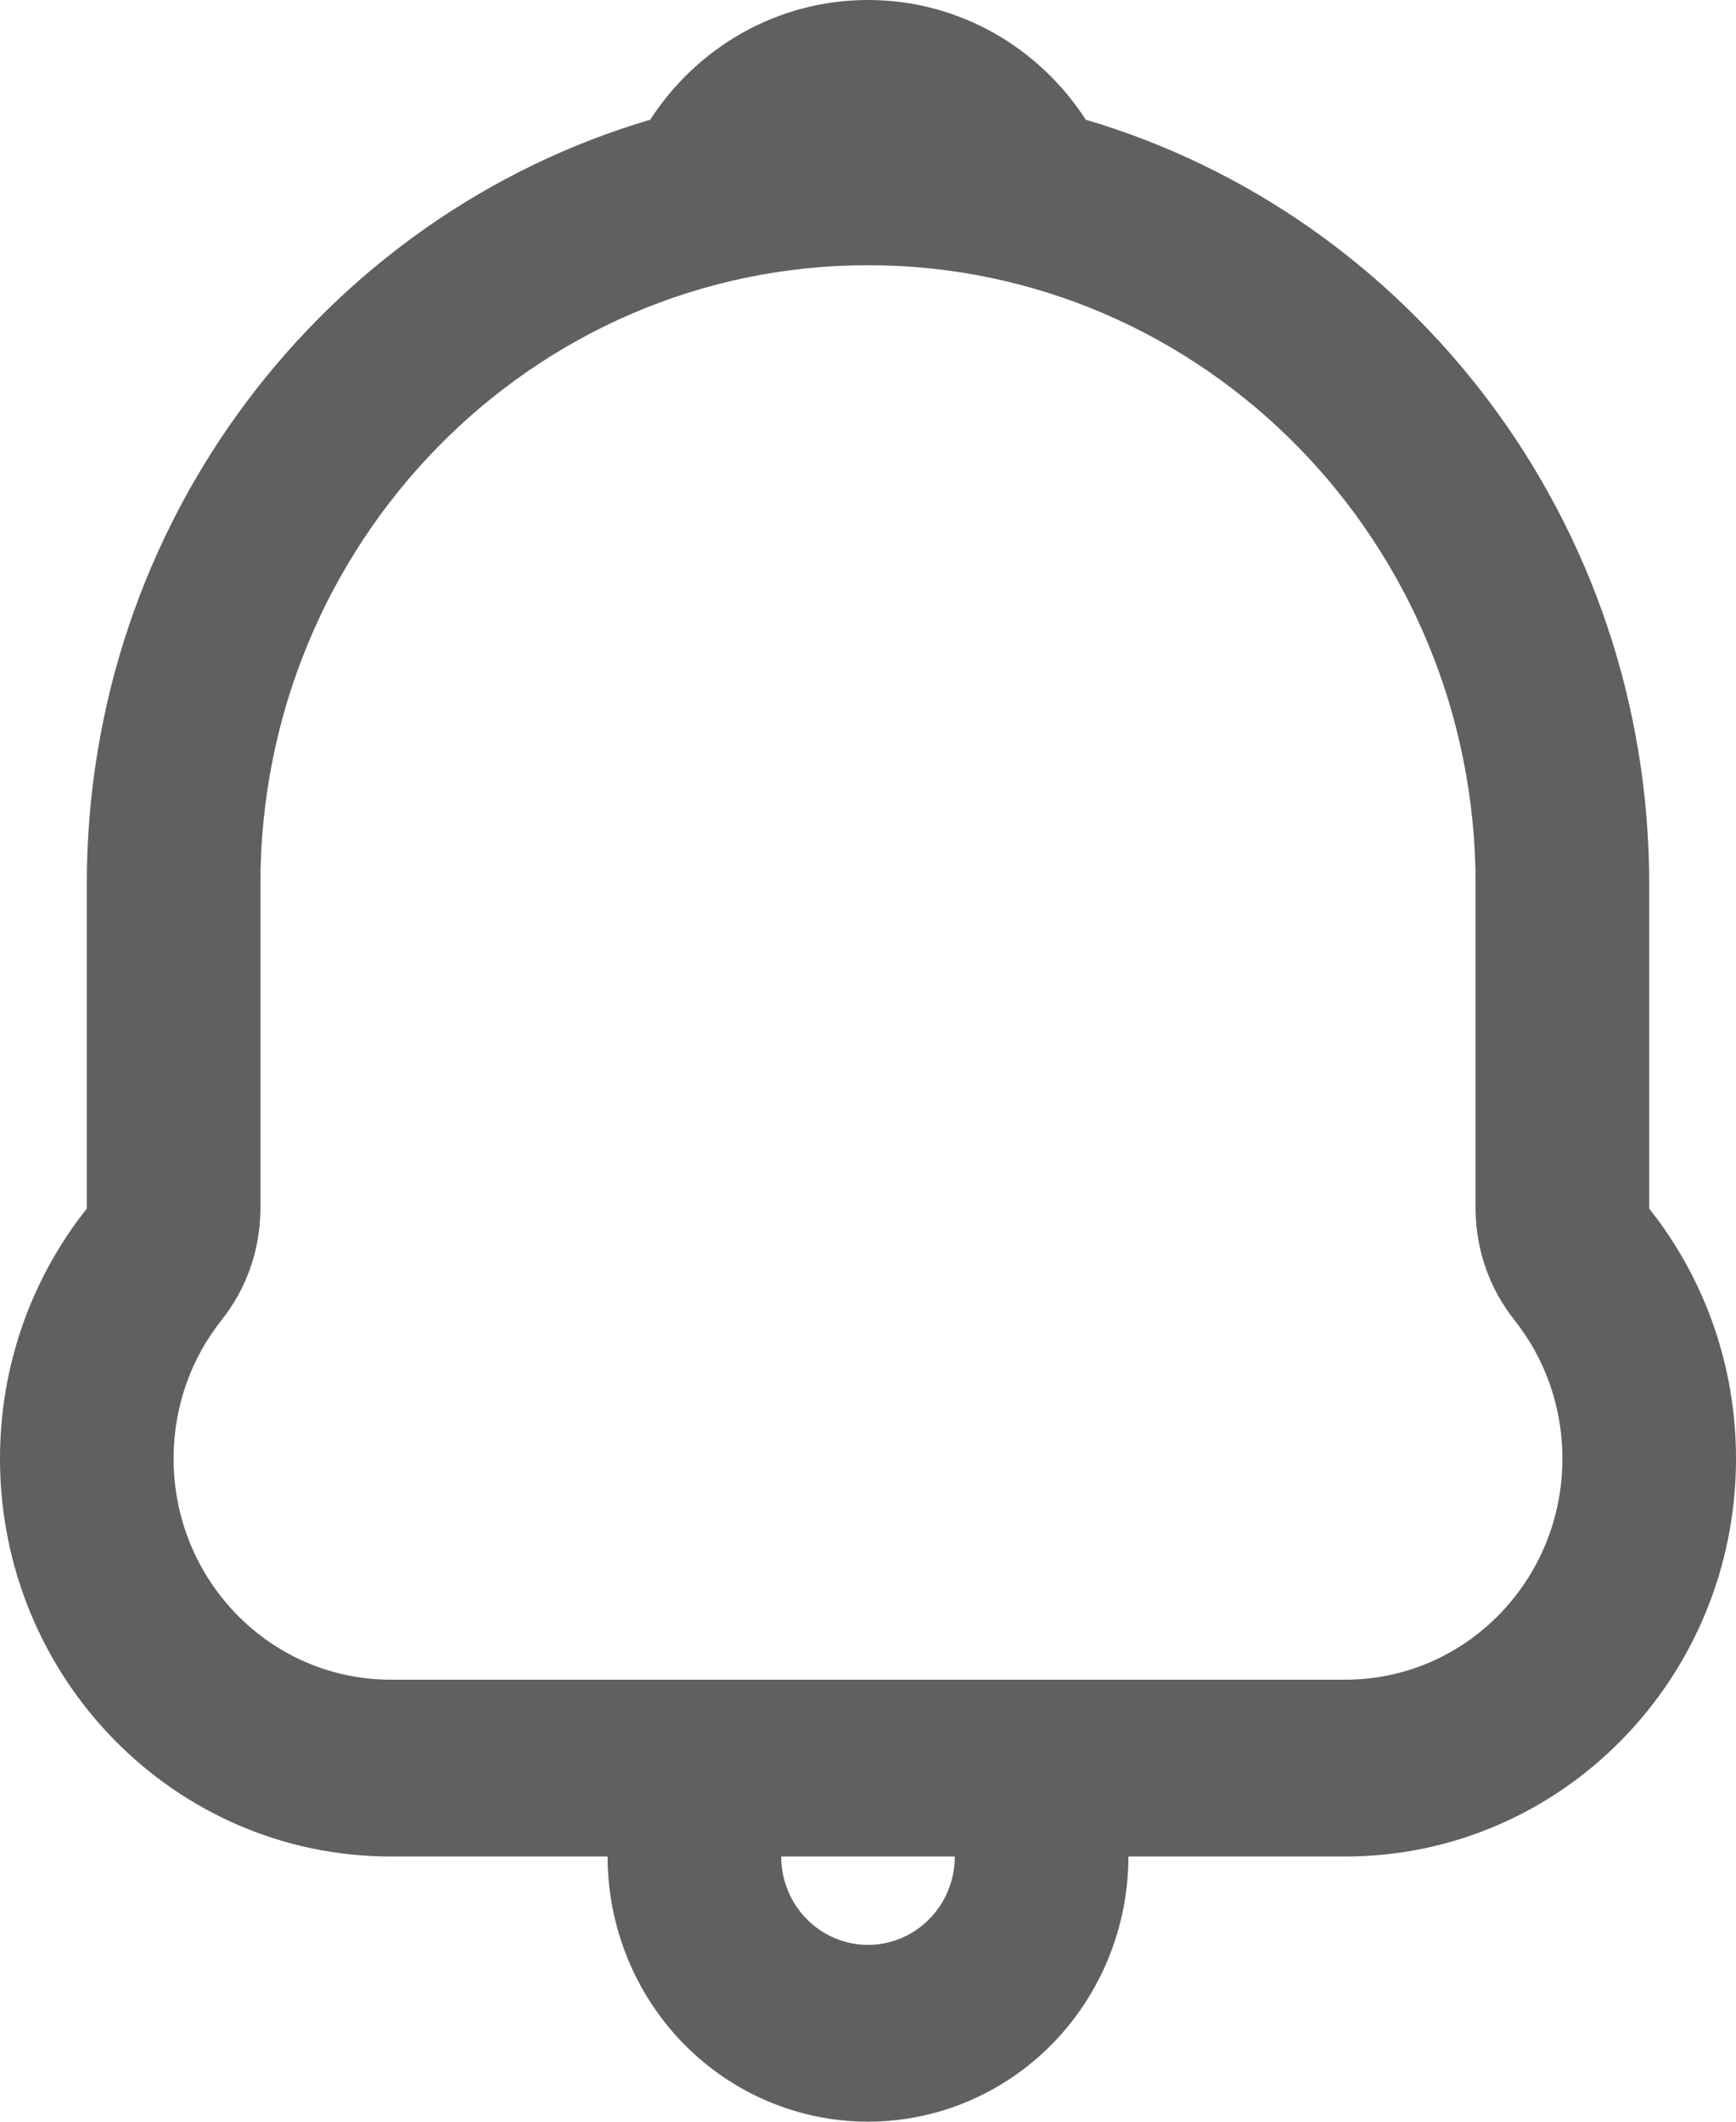 <svg width="27" height="33" viewBox="0 0 27 33" fill="none" xmlns="http://www.w3.org/2000/svg">
<path fill-rule="evenodd" clip-rule="evenodd" d="M16.887 1.862C16.163 0.741 14.916 0 13.5 0C12.084 0 10.837 0.741 10.113 1.862C5.051 3.356 1.35 8.113 1.35 13.75V18.798C0.506 19.861 0 21.214 0 22.688C0 26.105 2.72 28.875 6.075 28.875L9.45 28.875C9.45 29.969 9.877 31.018 10.636 31.792C11.396 32.565 12.426 33 13.5 33C14.574 33 15.604 32.565 16.364 31.792C17.123 31.018 17.55 29.969 17.55 28.875L20.925 28.875C24.28 28.875 27 26.105 27 22.688C27 21.214 26.494 19.861 25.65 18.798V13.75C25.65 8.113 21.949 3.356 16.887 1.862ZM4.05 18.798C4.05 19.428 3.838 20.038 3.449 20.528C2.979 21.119 2.7 21.866 2.7 22.688C2.7 24.586 4.211 26.125 6.075 26.125H20.925C22.789 26.125 24.3 24.586 24.3 22.688C24.3 21.866 24.021 21.119 23.551 20.528C23.162 20.038 22.95 19.428 22.95 18.798V13.75C22.95 8.434 18.719 4.125 13.5 4.125C8.281 4.125 4.05 8.434 4.05 13.75V18.798ZM12.545 29.847C12.292 29.589 12.15 29.24 12.15 28.875H14.85C14.85 29.24 14.708 29.589 14.455 29.847C14.201 30.105 13.858 30.25 13.5 30.25C13.142 30.25 12.799 30.105 12.545 29.847Z" fill="#4D4D4D" fill-opacity="0.89"/>
</svg>
